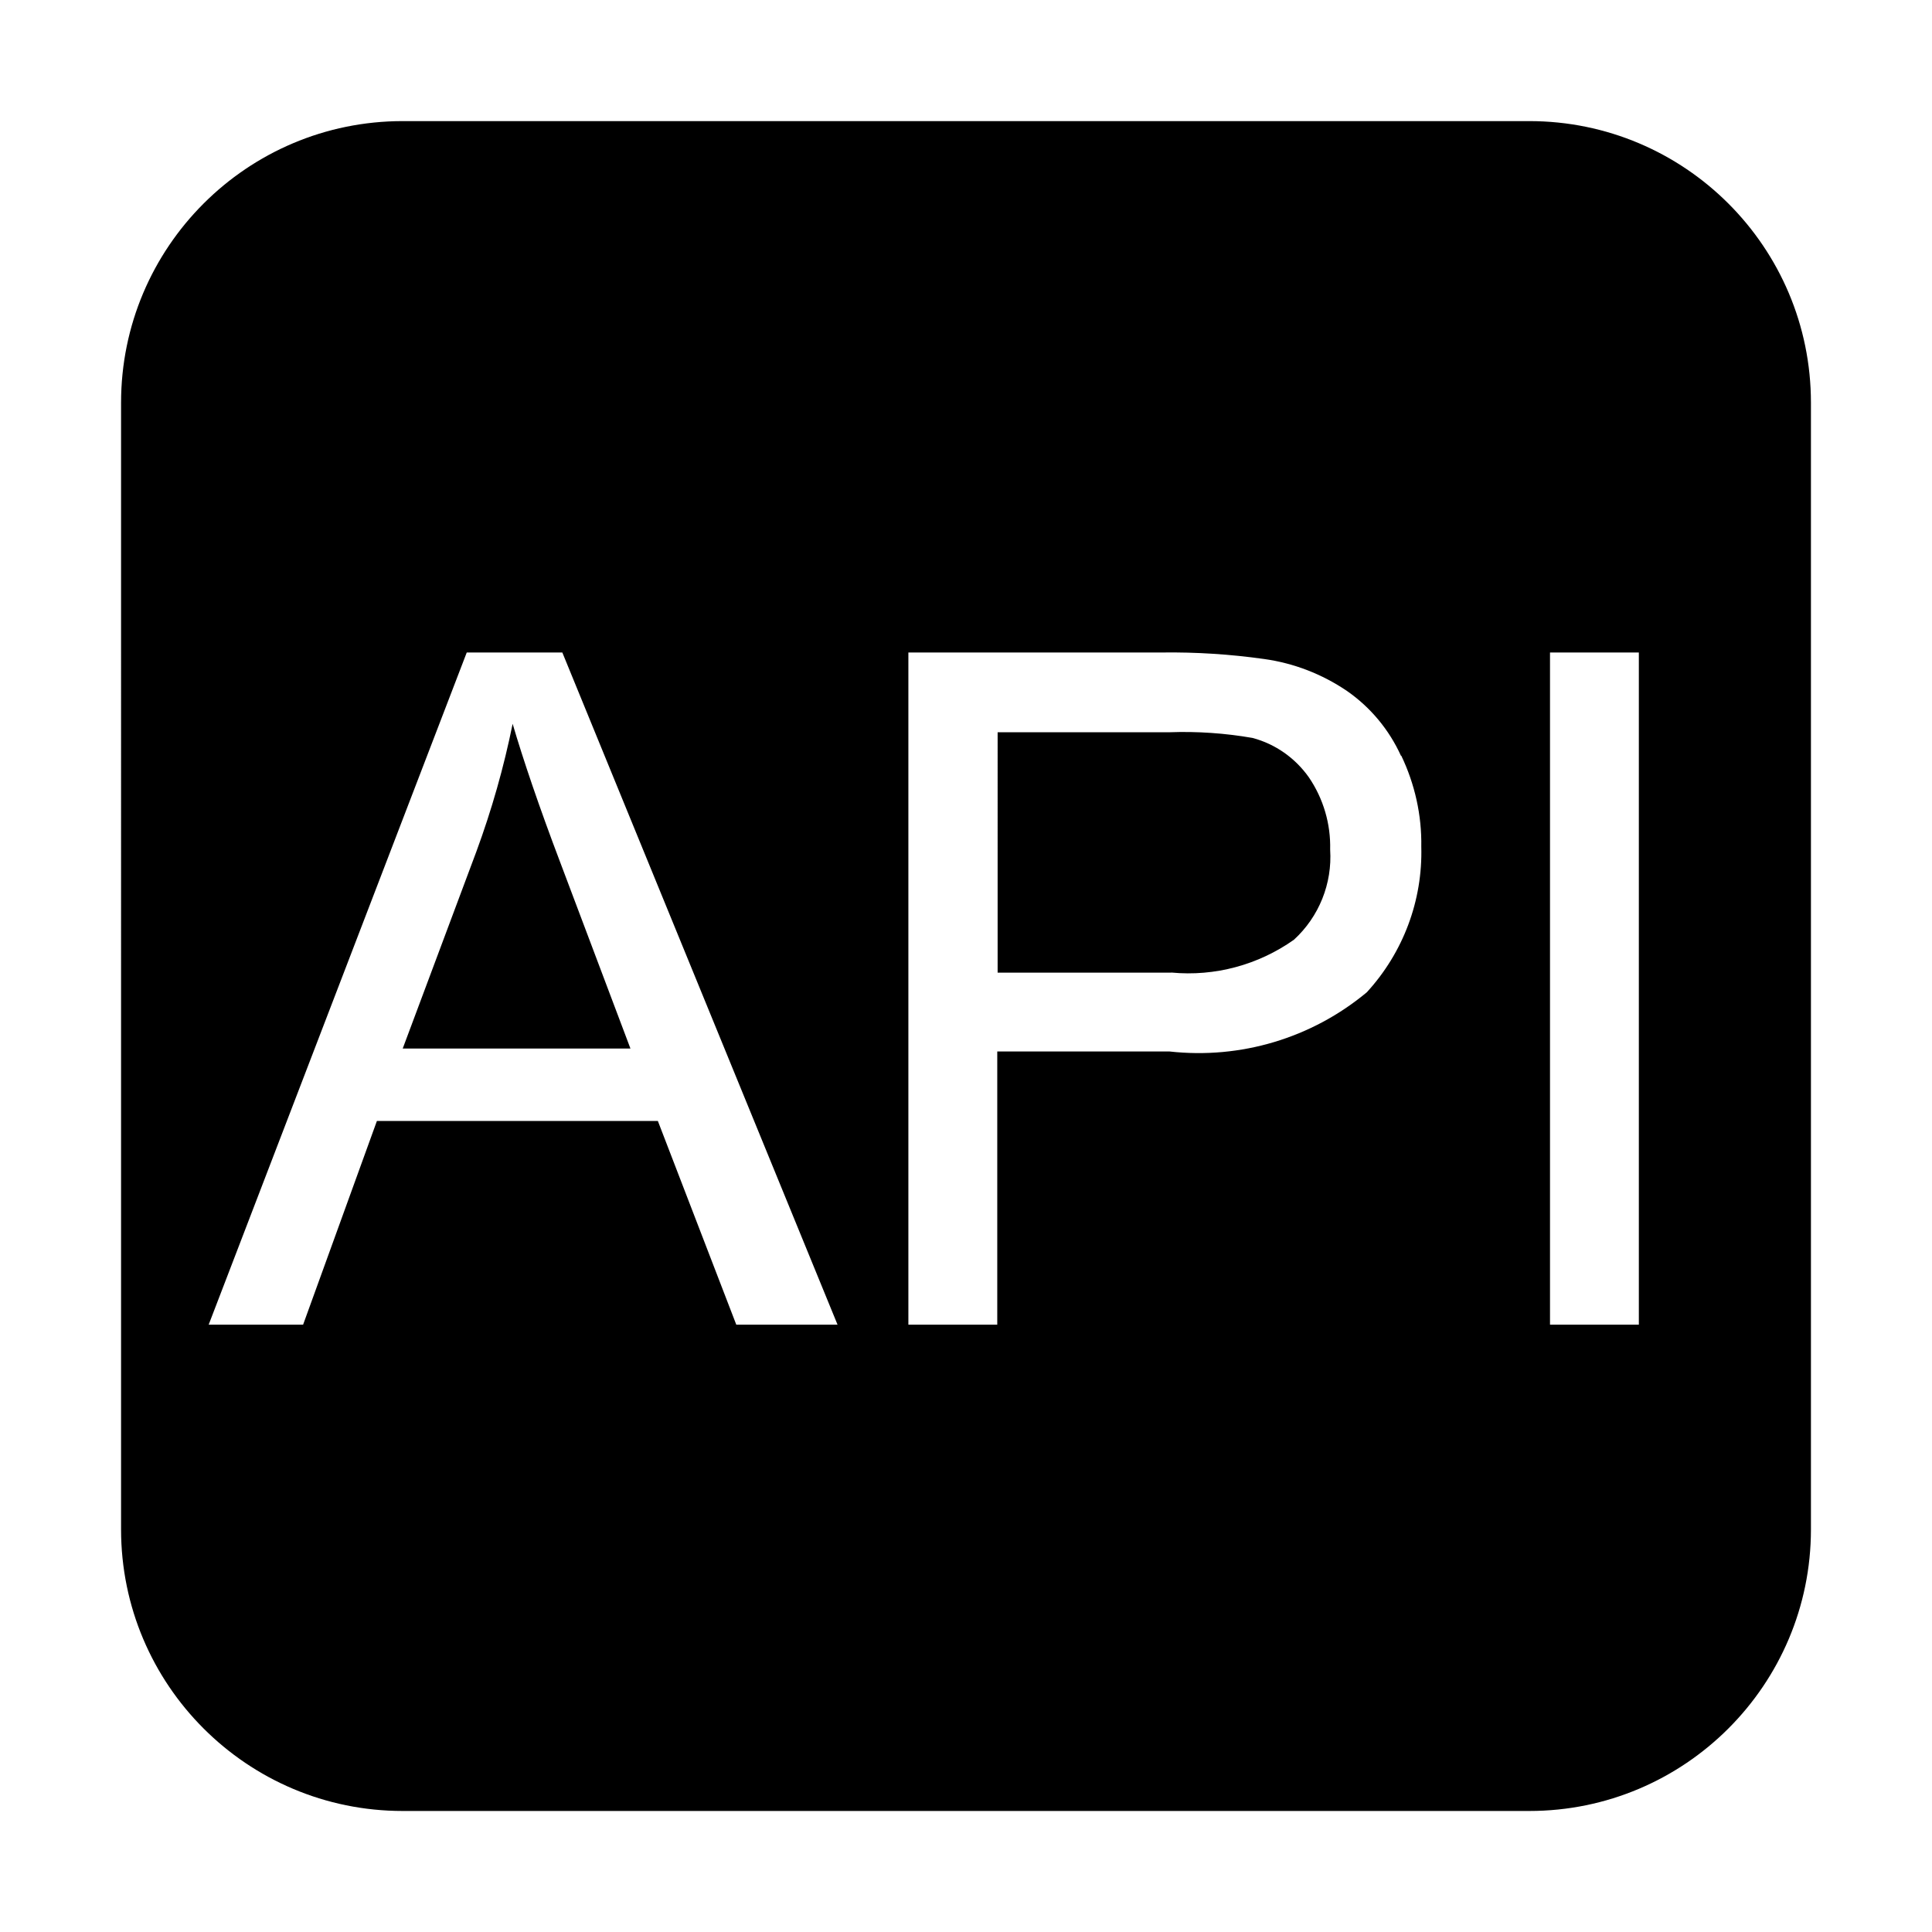<?xml version="1.0" encoding="utf-8"?>
<!-- Generator: Adobe Illustrator 16.0.0, SVG Export Plug-In . SVG Version: 6.00 Build 0)  -->
<!DOCTYPE svg PUBLIC "-//W3C//DTD SVG 1.1//EN" "http://www.w3.org/Graphics/SVG/1.1/DTD/svg11.dtd">
<svg version="1.1" id="图形" xmlns="http://www.w3.org/2000/svg" xmlns:xlink="http://www.w3.org/1999/xlink" x="0px" y="0px"
	 width="1000.637px" height="1000.678px" viewBox="0 0 1000.637 1000.678" enable-background="new 0 0 1000.637 1000.678"
	 xml:space="preserve">
<path id="API" d="M792.063,937.955H208.574c-80.557,0-145.872-65.338-145.872-145.872V208.595
	c0-80.58,65.315-145.872,145.872-145.872h583.489c80.533,0,145.873,65.292,145.873,145.872v583.488
	C937.936,872.617,872.598,937.955,792.063,937.955z M291.245,337.941h-49.502L108.074,686.099h48.908l38.226-105.513h145.517
	l40.623,105.513h52.445L291.245,337.941z M725.584,391.409c-6.127-13.484-15.766-25.071-27.92-33.522
	c-12.869-8.737-27.541-14.436-42.975-16.573c-17.521-2.468-35.234-3.607-52.943-3.371H470.475v348.156h46.035V544.595h89.271
	c36.801,4.083,73.648-6.935,102.139-30.676c18.807-20.514,28.967-47.483,28.205-75.357c0.285-16.288-3.322-32.431-10.352-47.152
	H725.584z M848.711,337.941h-45.918v348.156h46.012V337.941H848.711z M606.59,503.758h-89.891V379.253h89.035
	c14.389-0.521,28.775,0.475,42.973,2.945c11.822,3.133,22.127,10.397,29.203,20.417c7.502,11.016,11.348,24.122,11.016,37.417
	c1.143,17.569-5.744,34.759-18.756,46.678c-18.471,13.059-40.979,19.136-63.486,16.999L606.59,503.758z M246.752,440.983
	c7.931-21.558,14.199-43.591,18.757-66.099c5.413,18.423,13.628,42.734,24.716,71.938l36.301,96.251H208.574L246.752,440.983z"/>
</svg>
